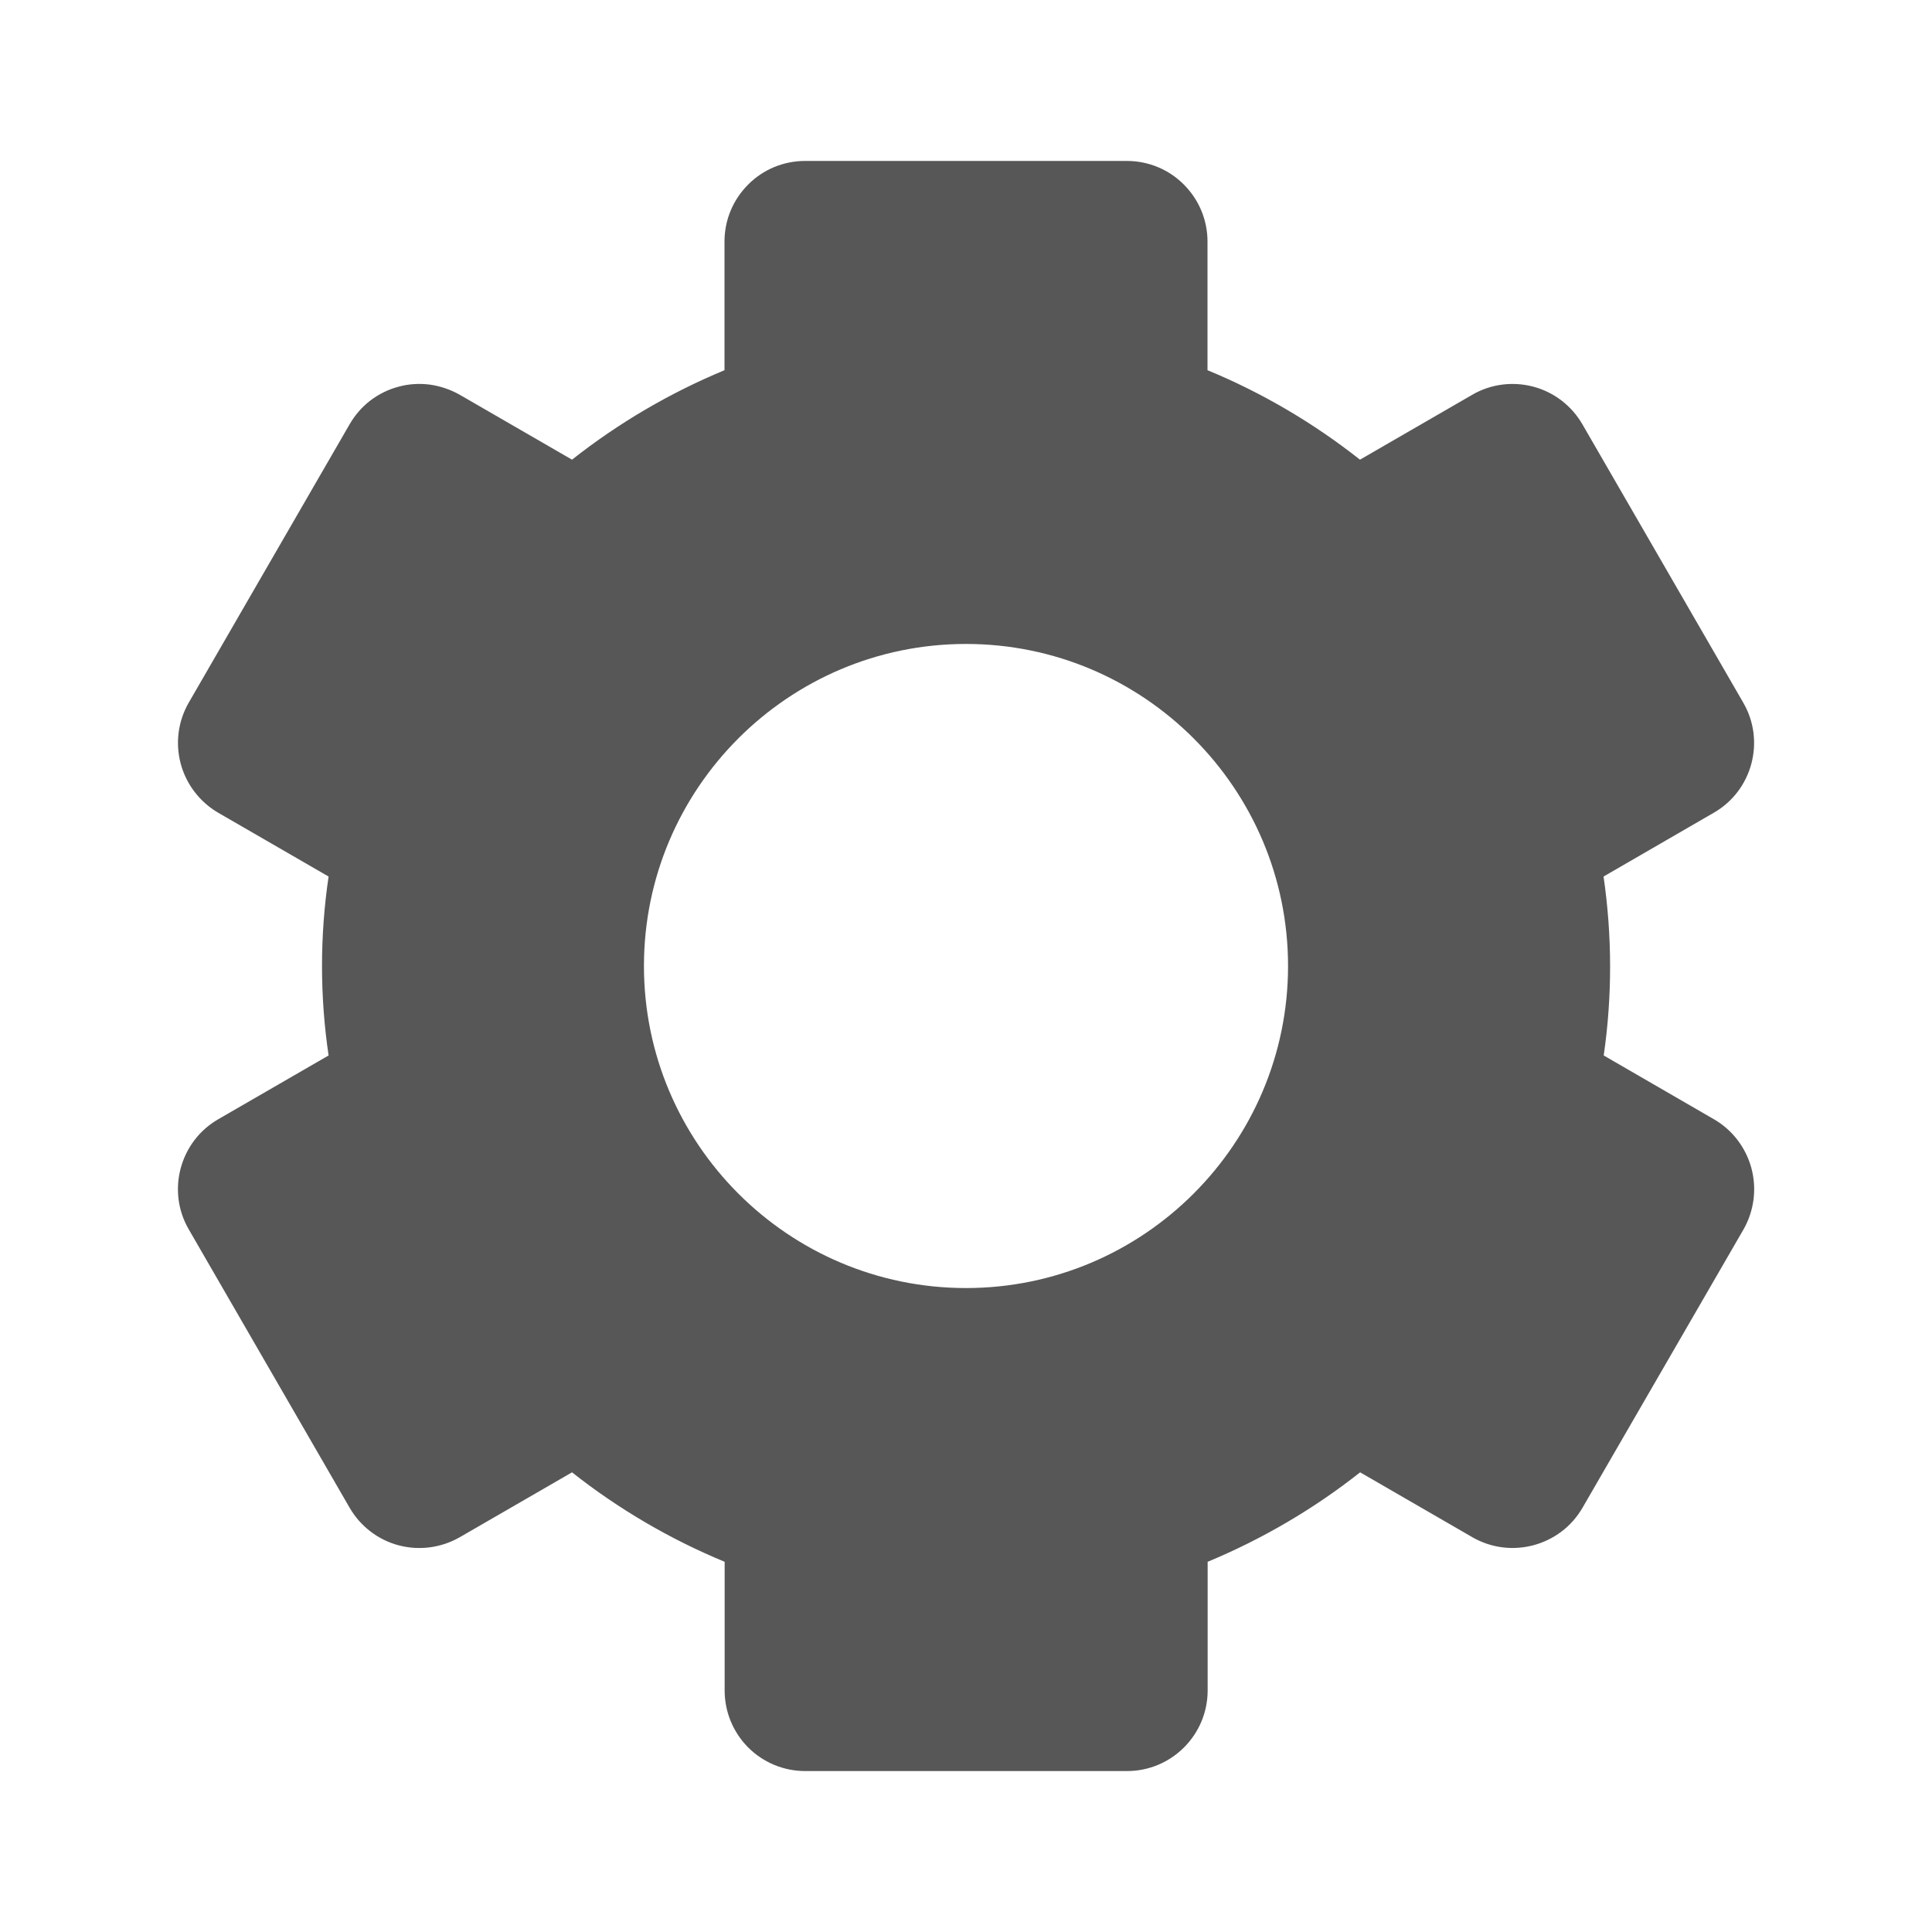 <svg width="13" height="13" viewBox="0 0 13 13" fill="none" xmlns="http://www.w3.org/2000/svg">
<path d="M1.27 8.272L2.353 10.146C2.425 10.27 2.543 10.361 2.682 10.398C2.821 10.435 2.969 10.415 3.093 10.344L3.849 9.907C4.163 10.155 4.511 10.358 4.876 10.509V11.375C4.876 11.519 4.933 11.656 5.034 11.758C5.136 11.86 5.274 11.917 5.417 11.917H7.584C7.728 11.917 7.865 11.86 7.967 11.758C8.069 11.656 8.126 11.519 8.126 11.375V10.509C8.494 10.356 8.839 10.154 9.152 9.907L9.908 10.344C10.167 10.493 10.499 10.403 10.648 10.146L11.732 8.272C11.803 8.147 11.822 8 11.785 7.861C11.748 7.723 11.658 7.604 11.534 7.532L10.791 7.102C10.849 6.703 10.848 6.297 10.79 5.898L11.533 5.468C11.791 5.319 11.88 4.986 11.73 4.728L10.647 2.854C10.575 2.73 10.457 2.639 10.318 2.602C10.179 2.565 10.031 2.584 9.907 2.656L9.151 3.093C8.838 2.846 8.493 2.643 8.125 2.491V1.625C8.125 1.481 8.068 1.344 7.966 1.242C7.865 1.14 7.727 1.083 7.583 1.083H5.417C5.273 1.083 5.135 1.14 5.034 1.242C4.932 1.344 4.875 1.481 4.875 1.625V2.491C4.507 2.644 4.162 2.846 3.849 3.093L3.093 2.656C3.031 2.621 2.963 2.598 2.893 2.588C2.822 2.579 2.751 2.583 2.682 2.602C2.613 2.62 2.549 2.652 2.492 2.695C2.436 2.738 2.389 2.792 2.353 2.854L1.27 4.728C1.198 4.853 1.179 5 1.216 5.139C1.253 5.277 1.344 5.396 1.467 5.468L2.211 5.898C2.152 6.297 2.152 6.703 2.211 7.102L1.467 7.532C1.21 7.681 1.12 8.014 1.27 8.272ZM6.5 4.333C7.695 4.333 8.667 5.305 8.667 6.5C8.667 7.695 7.695 8.667 6.5 8.667C5.305 8.667 4.333 7.695 4.333 6.5C4.333 5.305 5.305 4.333 6.5 4.333Z" fill="#575757"/>
</svg>
